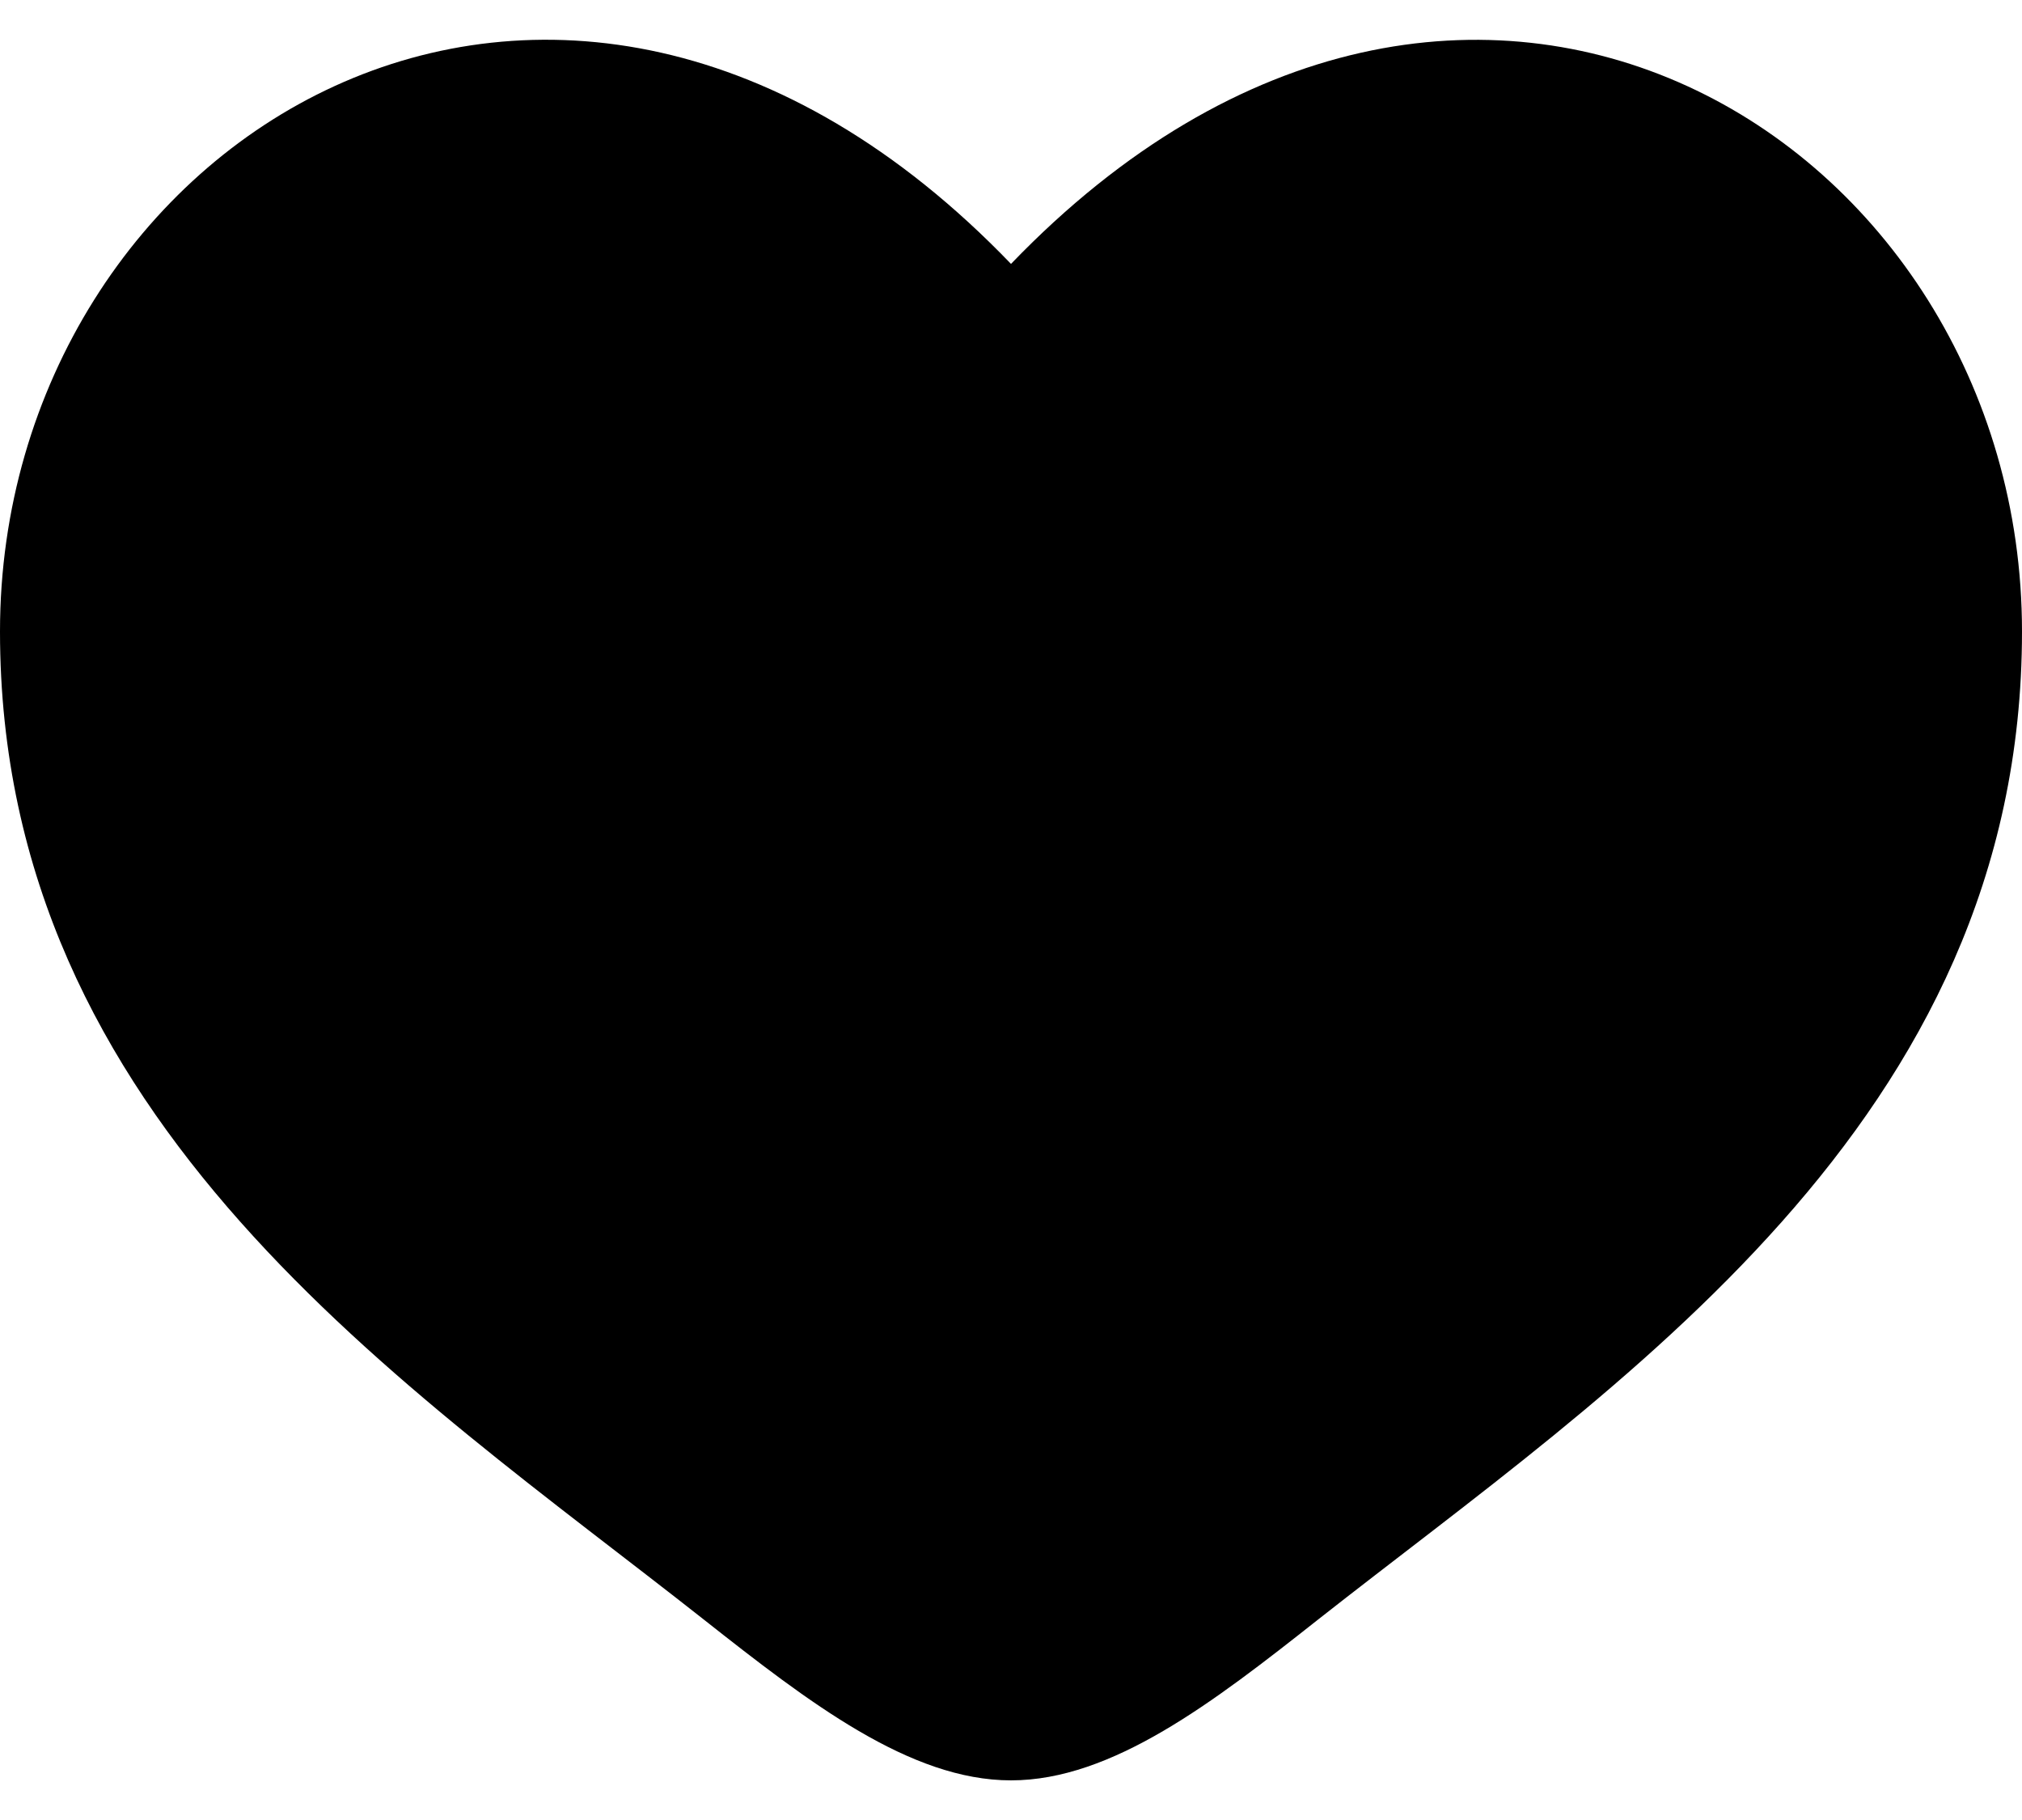 <svg width="20" height="18" viewBox="0 0 20 18" fill="current" xmlns="http://www.w3.org/2000/svg">
<path d="M0 6.245C0 11.107 4.02 13.698 6.962 16.018C8 16.837 9 17.608 10 17.608C11 17.608 12 16.837 13.038 16.017C15.981 13.7 20 11.107 20 6.246C20 1.383 14.5 -2.066 10 2.61C5.5 -2.067 0 1.382 0 6.245Z" fill="current"/>
</svg>
